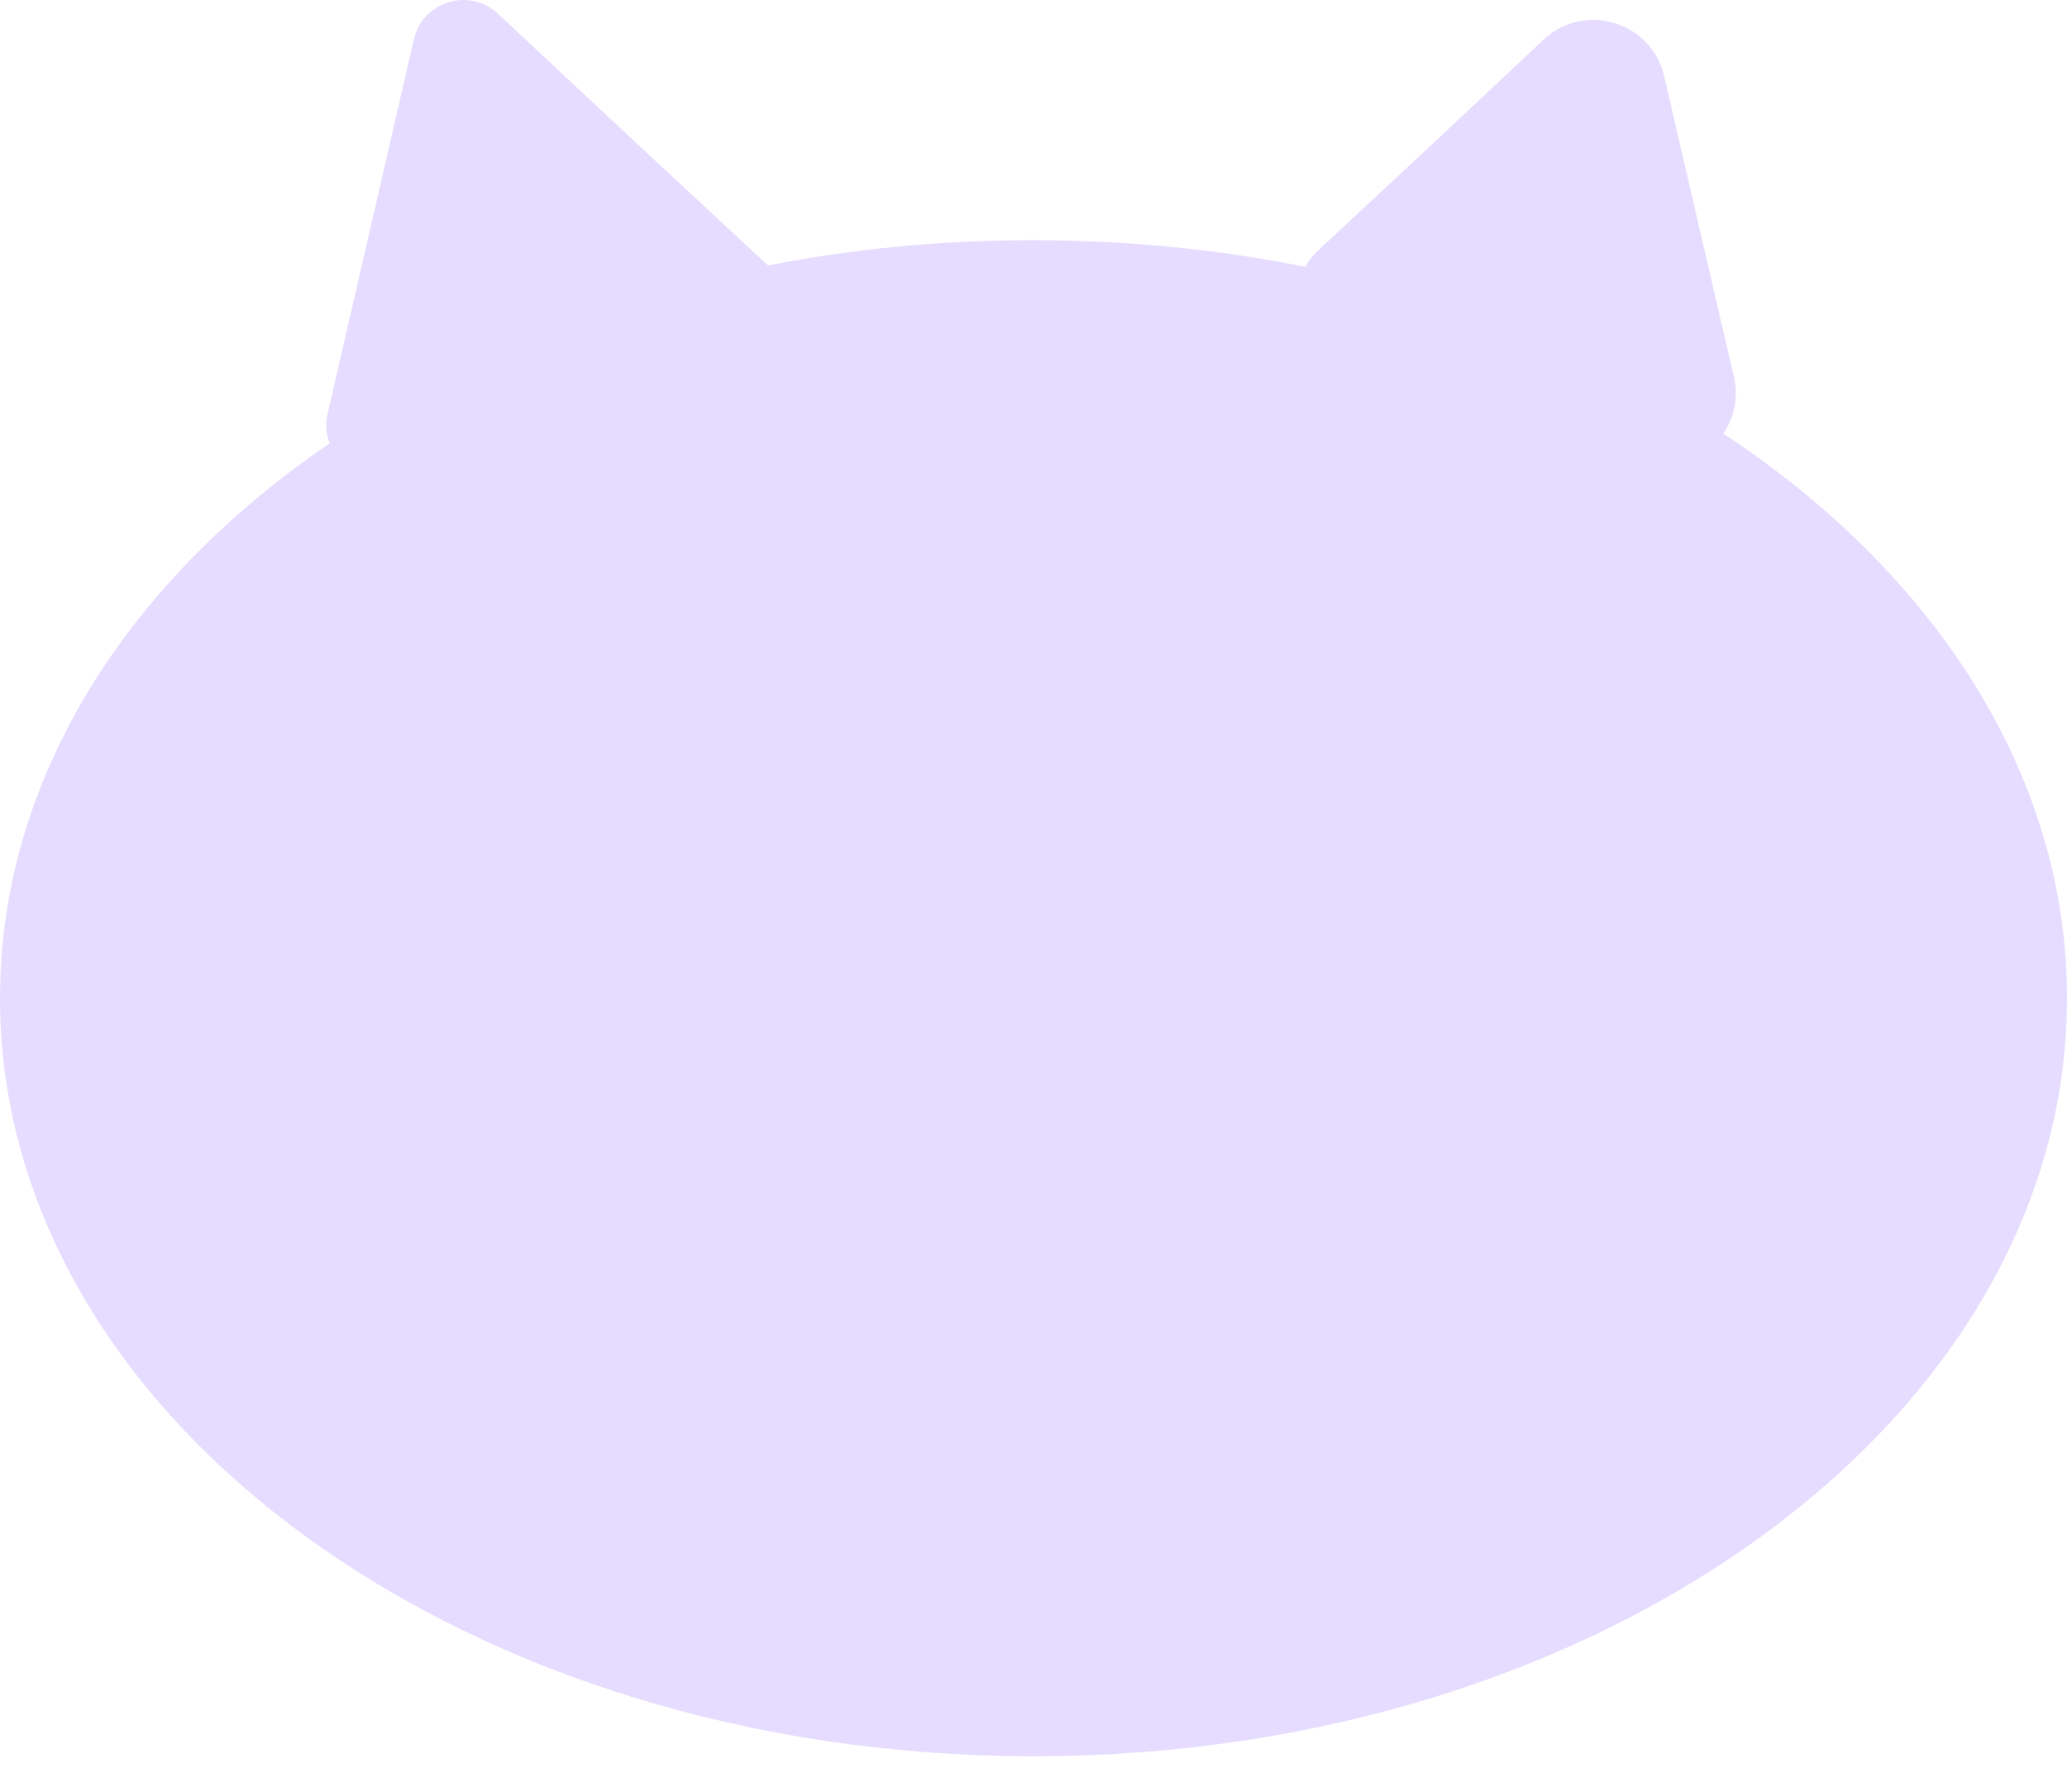 <svg width="45" height="39" viewBox="0 0 45 39" fill="none" xmlns="http://www.w3.org/2000/svg">
<path d="M45 21.728C45 30.838 34.93 38.228 22.5 38.228C10.07 38.228 0 30.838 0 21.728C0 16.958 2.76 12.658 7.18 9.648C7.1 9.458 7.08 9.238 7.13 9.018L8.07 4.938L9.01 0.858C9.2 0.028 10.22 -0.282 10.84 0.298L13.9 3.158L16.72 5.778C18.56 5.418 20.5 5.228 22.5 5.228C24.5 5.228 26.54 5.428 28.42 5.808C28.49 5.678 28.58 5.558 28.7 5.448L31.16 3.158L33.61 0.858C34.5 0.028 35.96 0.478 36.23 1.658L36.99 4.938L37.75 8.208C37.85 8.668 37.75 9.098 37.52 9.438C42.11 12.468 45 16.848 45 21.728Z" fill="#E5DCFF"/>
</svg>
